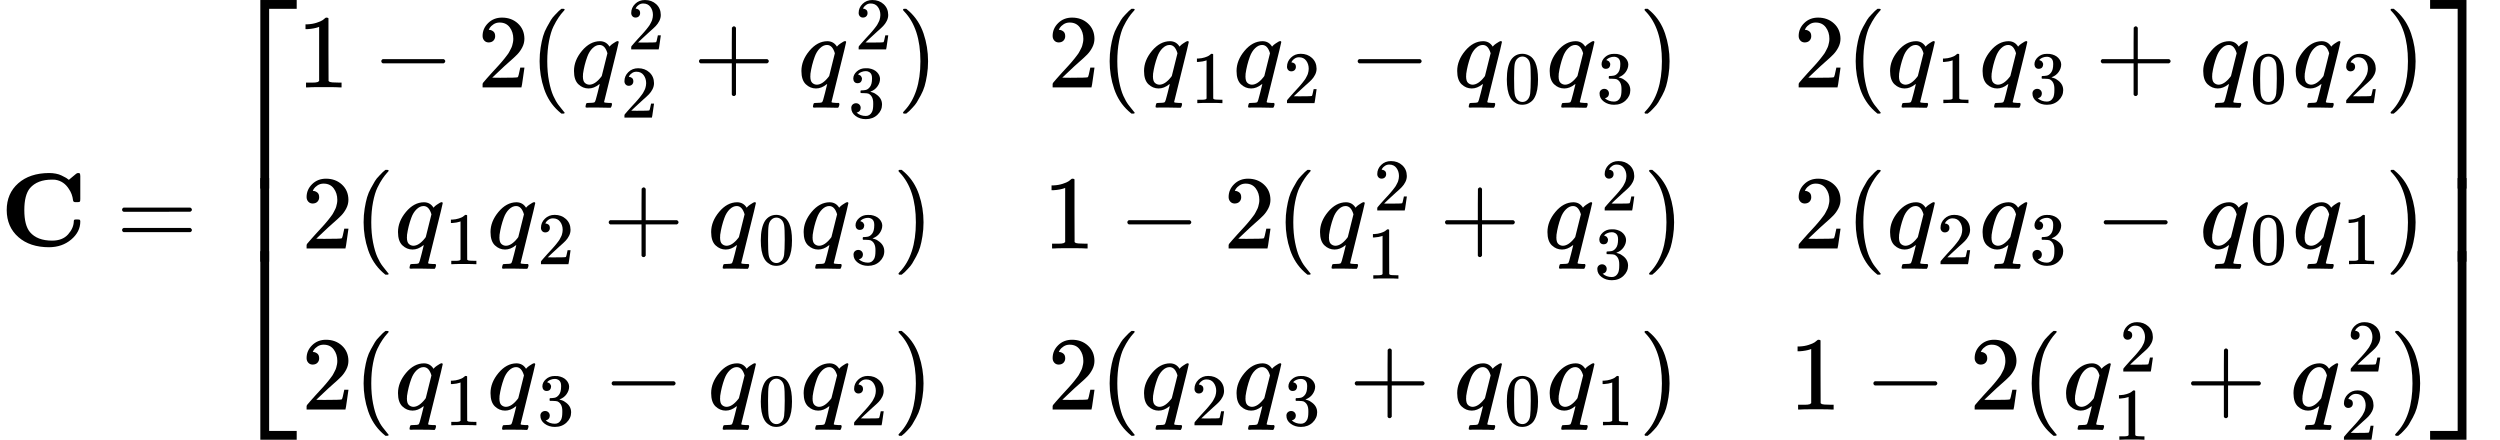 <?xml version="1.0" encoding="UTF-8" standalone="no" ?>
<svg xmlns="http://www.w3.org/2000/svg" width="431.688px" height="75.936px" viewBox="0 -2347.6 23850.7 4195.3" xmlns:xlink="http://www.w3.org/1999/xlink" aria-hidden="true" style=""><defs><path id="MJX-9-TEX-B-1D402" d="M64 343Q64 502 174 599T468 697Q502 697 533 691T586 674T623 655T647 639T657 632L694 663Q703 670 711 677T723 687T730 692T735 695T740 696T746 697Q759 697 762 692T766 668V627V489V449Q766 428 762 424T742 419H732H720Q699 419 697 436Q690 498 657 545Q611 618 532 632Q522 634 496 634Q356 634 286 553Q232 488 232 343T286 133Q355 52 497 52Q597 52 650 112T704 237Q704 248 709 251T729 254H735Q750 254 755 253T763 248T766 234Q766 136 680 63T469 -11Q285 -11 175 86T64 343Z"></path><path id="MJX-9-TEX-N-3D" d="M56 347Q56 360 70 367H707Q722 359 722 347Q722 336 708 328L390 327H72Q56 332 56 347ZM56 153Q56 168 72 173H708Q722 163 722 153Q722 140 707 133H70Q56 140 56 153Z"></path><path id="MJX-9-TEX-S4-23A1" d="M319 -645V1154H666V1070H403V-645H319Z"></path><path id="MJX-9-TEX-S4-23A3" d="M319 -644V1155H403V-560H666V-644H319Z"></path><path id="MJX-9-TEX-S4-23A2" d="M319 0V602H403V0H319Z"></path><path id="MJX-9-TEX-N-31" d="M213 578L200 573Q186 568 160 563T102 556H83V602H102Q149 604 189 617T245 641T273 663Q275 666 285 666Q294 666 302 660V361L303 61Q310 54 315 52T339 48T401 46H427V0H416Q395 3 257 3Q121 3 100 0H88V46H114Q136 46 152 46T177 47T193 50T201 52T207 57T213 61V578Z"></path><path id="MJX-9-TEX-N-2212" d="M84 237T84 250T98 270H679Q694 262 694 250T679 230H98Q84 237 84 250Z"></path><path id="MJX-9-TEX-N-32" d="M109 429Q82 429 66 447T50 491Q50 562 103 614T235 666Q326 666 387 610T449 465Q449 422 429 383T381 315T301 241Q265 210 201 149L142 93L218 92Q375 92 385 97Q392 99 409 186V189H449V186Q448 183 436 95T421 3V0H50V19V31Q50 38 56 46T86 81Q115 113 136 137Q145 147 170 174T204 211T233 244T261 278T284 308T305 340T320 369T333 401T340 431T343 464Q343 527 309 573T212 619Q179 619 154 602T119 569T109 550Q109 549 114 549Q132 549 151 535T170 489Q170 464 154 447T109 429Z"></path><path id="MJX-9-TEX-N-28" d="M94 250Q94 319 104 381T127 488T164 576T202 643T244 695T277 729T302 750H315H319Q333 750 333 741Q333 738 316 720T275 667T226 581T184 443T167 250T184 58T225 -81T274 -167T316 -220T333 -241Q333 -250 318 -250H315H302L274 -226Q180 -141 137 -14T94 250Z"></path><path id="MJX-9-TEX-I-1D45E" d="M33 157Q33 258 109 349T280 441Q340 441 372 389Q373 390 377 395T388 406T404 418Q438 442 450 442Q454 442 457 439T460 434Q460 425 391 149Q320 -135 320 -139Q320 -147 365 -148H390Q396 -156 396 -157T393 -175Q389 -188 383 -194H370Q339 -192 262 -192Q234 -192 211 -192T174 -192T157 -193Q143 -193 143 -185Q143 -182 145 -170Q149 -154 152 -151T172 -148Q220 -148 230 -141Q238 -136 258 -53T279 32Q279 33 272 29Q224 -10 172 -10Q117 -10 75 30T33 157ZM352 326Q329 405 277 405Q242 405 210 374T160 293Q131 214 119 129Q119 126 119 118T118 106Q118 61 136 44T179 26Q233 26 290 98L298 109L352 326Z"></path><path id="MJX-9-TEX-N-2B" d="M56 237T56 250T70 270H369V420L370 570Q380 583 389 583Q402 583 409 568V270H707Q722 262 722 250T707 230H409V-68Q401 -82 391 -82H389H387Q375 -82 369 -68V230H70Q56 237 56 250Z"></path><path id="MJX-9-TEX-N-33" d="M127 463Q100 463 85 480T69 524Q69 579 117 622T233 665Q268 665 277 664Q351 652 390 611T430 522Q430 470 396 421T302 350L299 348Q299 347 308 345T337 336T375 315Q457 262 457 175Q457 96 395 37T238 -22Q158 -22 100 21T42 130Q42 158 60 175T105 193Q133 193 151 175T169 130Q169 119 166 110T159 94T148 82T136 74T126 70T118 67L114 66Q165 21 238 21Q293 21 321 74Q338 107 338 175V195Q338 290 274 322Q259 328 213 329L171 330L168 332Q166 335 166 348Q166 366 174 366Q202 366 232 371Q266 376 294 413T322 525V533Q322 590 287 612Q265 626 240 626Q208 626 181 615T143 592T132 580H135Q138 579 143 578T153 573T165 566T175 555T183 540T186 520Q186 498 172 481T127 463Z"></path><path id="MJX-9-TEX-N-29" d="M60 749L64 750Q69 750 74 750H86L114 726Q208 641 251 514T294 250Q294 182 284 119T261 12T224 -76T186 -143T145 -194T113 -227T90 -246Q87 -249 86 -250H74Q66 -250 63 -250T58 -247T55 -238Q56 -237 66 -225Q221 -64 221 250T66 725Q56 737 55 738Q55 746 60 749Z"></path><path id="MJX-9-TEX-N-30" d="M96 585Q152 666 249 666Q297 666 345 640T423 548Q460 465 460 320Q460 165 417 83Q397 41 362 16T301 -15T250 -22Q224 -22 198 -16T137 16T82 83Q39 165 39 320Q39 494 96 585ZM321 597Q291 629 250 629Q208 629 178 597Q153 571 145 525T137 333Q137 175 145 125T181 46Q209 16 250 16Q290 16 318 46Q347 76 354 130T362 333Q362 478 354 524T321 597Z"></path><path id="MJX-9-TEX-S4-23A4" d="M0 1070V1154H347V-645H263V1070H0Z"></path><path id="MJX-9-TEX-S4-23A6" d="M263 -560V1155H347V-644H0V-560H263Z"></path><path id="MJX-9-TEX-S4-23A5" d="M263 0V602H347V0H263Z"></path></defs><g stroke="#000000" fill="#000000" stroke-width="0" transform="scale(1,-1)"><g data-mml-node="math"><g data-mml-node="TeXAtom" data-mjx-texclass="ORD"><g data-mml-node="mi"><use data-c="1D402" xlink:href="#MJX-9-TEX-B-1D402"></use></g></g><g data-mml-node="mo" transform="translate(1108.8,0)"><use data-c="3D" xlink:href="#MJX-9-TEX-N-3D"></use></g><g data-mml-node="mrow" transform="translate(2164.6,0)"><g data-mml-node="mo"><use data-c="23A1" xlink:href="#MJX-9-TEX-S4-23A1" transform="translate(0,1193.6)"></use><use data-c="23A3" xlink:href="#MJX-9-TEX-S4-23A3" transform="translate(0,-1203.6)"></use><svg width="667" height="797.3" y="-148.6" x="0" viewBox="0 199.3 667 797.3"><use data-c="23A2" xlink:href="#MJX-9-TEX-S4-23A2" transform="scale(1,1.987)"></use></svg></g><g data-mml-node="mtable" transform="translate(667,0)"><g data-mml-node="mtr" transform="translate(0,1513.7)"><g data-mml-node="mtd"><g data-mml-node="mn"><use data-c="31" xlink:href="#MJX-9-TEX-N-31"></use></g><g data-mml-node="mo" transform="translate(722.2,0)"><use data-c="2212" xlink:href="#MJX-9-TEX-N-2212"></use></g><g data-mml-node="mn" transform="translate(1722.4,0)"><use data-c="32" xlink:href="#MJX-9-TEX-N-32"></use></g><g data-mml-node="mo" transform="translate(2222.4,0)"><use data-c="28" xlink:href="#MJX-9-TEX-N-28"></use></g><g data-mml-node="msubsup" transform="translate(2611.4,0)"><g data-mml-node="mi"><use data-c="1D45E" xlink:href="#MJX-9-TEX-I-1D45E"></use></g><g data-mml-node="mn" transform="translate(543.7,363) scale(0.707)"><use data-c="32" xlink:href="#MJX-9-TEX-N-32"></use></g><g data-mml-node="mn" transform="translate(479,-287.9) scale(0.707)"><use data-c="32" xlink:href="#MJX-9-TEX-N-32"></use></g></g><g data-mml-node="mo" transform="translate(3780.9,0)"><use data-c="2B" xlink:href="#MJX-9-TEX-N-2B"></use></g><g data-mml-node="msubsup" transform="translate(4781.1,0)"><g data-mml-node="mi"><use data-c="1D45E" xlink:href="#MJX-9-TEX-I-1D45E"></use></g><g data-mml-node="mn" transform="translate(543.7,363) scale(0.707)"><use data-c="32" xlink:href="#MJX-9-TEX-N-32"></use></g><g data-mml-node="mn" transform="translate(479,-287.2) scale(0.707)"><use data-c="33" xlink:href="#MJX-9-TEX-N-33"></use></g></g><g data-mml-node="mo" transform="translate(5728.4,0)"><use data-c="29" xlink:href="#MJX-9-TEX-N-29"></use></g></g><g data-mml-node="mtd" transform="translate(7160.8,0)"><g data-mml-node="mn"><use data-c="32" xlink:href="#MJX-9-TEX-N-32"></use></g><g data-mml-node="mo" transform="translate(500,0)"><use data-c="28" xlink:href="#MJX-9-TEX-N-28"></use></g><g data-mml-node="msub" transform="translate(889,0)"><g data-mml-node="mi"><use data-c="1D45E" xlink:href="#MJX-9-TEX-I-1D45E"></use></g><g data-mml-node="mn" transform="translate(479,-150) scale(0.707)"><use data-c="31" xlink:href="#MJX-9-TEX-N-31"></use></g></g><g data-mml-node="msub" transform="translate(1771.6,0)"><g data-mml-node="mi"><use data-c="1D45E" xlink:href="#MJX-9-TEX-I-1D45E"></use></g><g data-mml-node="mn" transform="translate(479,-150) scale(0.707)"><use data-c="32" xlink:href="#MJX-9-TEX-N-32"></use></g></g><g data-mml-node="mo" transform="translate(2876.3,0)"><use data-c="2212" xlink:href="#MJX-9-TEX-N-2212"></use></g><g data-mml-node="msub" transform="translate(3876.6,0)"><g data-mml-node="mi"><use data-c="1D45E" xlink:href="#MJX-9-TEX-I-1D45E"></use></g><g data-mml-node="mn" transform="translate(479,-150) scale(0.707)"><use data-c="30" xlink:href="#MJX-9-TEX-N-30"></use></g></g><g data-mml-node="msub" transform="translate(4759.1,0)"><g data-mml-node="mi"><use data-c="1D45E" xlink:href="#MJX-9-TEX-I-1D45E"></use></g><g data-mml-node="mn" transform="translate(479,-150) scale(0.707)"><use data-c="33" xlink:href="#MJX-9-TEX-N-33"></use></g></g><g data-mml-node="mo" transform="translate(5641.7,0)"><use data-c="29" xlink:href="#MJX-9-TEX-N-29"></use></g></g><g data-mml-node="mtd" transform="translate(14278.2,0)"><g data-mml-node="mn"><use data-c="32" xlink:href="#MJX-9-TEX-N-32"></use></g><g data-mml-node="mo" transform="translate(500,0)"><use data-c="28" xlink:href="#MJX-9-TEX-N-28"></use></g><g data-mml-node="msub" transform="translate(889,0)"><g data-mml-node="mi"><use data-c="1D45E" xlink:href="#MJX-9-TEX-I-1D45E"></use></g><g data-mml-node="mn" transform="translate(479,-150) scale(0.707)"><use data-c="31" xlink:href="#MJX-9-TEX-N-31"></use></g></g><g data-mml-node="msub" transform="translate(1771.6,0)"><g data-mml-node="mi"><use data-c="1D45E" xlink:href="#MJX-9-TEX-I-1D45E"></use></g><g data-mml-node="mn" transform="translate(479,-150) scale(0.707)"><use data-c="33" xlink:href="#MJX-9-TEX-N-33"></use></g></g><g data-mml-node="mo" transform="translate(2876.3,0)"><use data-c="2B" xlink:href="#MJX-9-TEX-N-2B"></use></g><g data-mml-node="msub" transform="translate(3876.6,0)"><g data-mml-node="mi"><use data-c="1D45E" xlink:href="#MJX-9-TEX-I-1D45E"></use></g><g data-mml-node="mn" transform="translate(479,-150) scale(0.707)"><use data-c="30" xlink:href="#MJX-9-TEX-N-30"></use></g></g><g data-mml-node="msub" transform="translate(4759.1,0)"><g data-mml-node="mi"><use data-c="1D45E" xlink:href="#MJX-9-TEX-I-1D45E"></use></g><g data-mml-node="mn" transform="translate(479,-150) scale(0.707)"><use data-c="32" xlink:href="#MJX-9-TEX-N-32"></use></g></g><g data-mml-node="mo" transform="translate(5641.7,0)"><use data-c="29" xlink:href="#MJX-9-TEX-N-29"></use></g></g></g><g data-mml-node="mtr" transform="translate(0,-23)"><g data-mml-node="mtd" transform="translate(43.4,0)"><g data-mml-node="mn"><use data-c="32" xlink:href="#MJX-9-TEX-N-32"></use></g><g data-mml-node="mo" transform="translate(500,0)"><use data-c="28" xlink:href="#MJX-9-TEX-N-28"></use></g><g data-mml-node="msub" transform="translate(889,0)"><g data-mml-node="mi"><use data-c="1D45E" xlink:href="#MJX-9-TEX-I-1D45E"></use></g><g data-mml-node="mn" transform="translate(479,-150) scale(0.707)"><use data-c="31" xlink:href="#MJX-9-TEX-N-31"></use></g></g><g data-mml-node="msub" transform="translate(1771.6,0)"><g data-mml-node="mi"><use data-c="1D45E" xlink:href="#MJX-9-TEX-I-1D45E"></use></g><g data-mml-node="mn" transform="translate(479,-150) scale(0.707)"><use data-c="32" xlink:href="#MJX-9-TEX-N-32"></use></g></g><g data-mml-node="mo" transform="translate(2876.3,0)"><use data-c="2B" xlink:href="#MJX-9-TEX-N-2B"></use></g><g data-mml-node="msub" transform="translate(3876.6,0)"><g data-mml-node="mi"><use data-c="1D45E" xlink:href="#MJX-9-TEX-I-1D45E"></use></g><g data-mml-node="mn" transform="translate(479,-150) scale(0.707)"><use data-c="30" xlink:href="#MJX-9-TEX-N-30"></use></g></g><g data-mml-node="msub" transform="translate(4759.1,0)"><g data-mml-node="mi"><use data-c="1D45E" xlink:href="#MJX-9-TEX-I-1D45E"></use></g><g data-mml-node="mn" transform="translate(479,-150) scale(0.707)"><use data-c="33" xlink:href="#MJX-9-TEX-N-33"></use></g></g><g data-mml-node="mo" transform="translate(5641.7,0)"><use data-c="29" xlink:href="#MJX-9-TEX-N-29"></use></g></g><g data-mml-node="mtd" transform="translate(7117.4,0)"><g data-mml-node="mn"><use data-c="31" xlink:href="#MJX-9-TEX-N-31"></use></g><g data-mml-node="mo" transform="translate(722.2,0)"><use data-c="2212" xlink:href="#MJX-9-TEX-N-2212"></use></g><g data-mml-node="mn" transform="translate(1722.4,0)"><use data-c="32" xlink:href="#MJX-9-TEX-N-32"></use></g><g data-mml-node="mo" transform="translate(2222.4,0)"><use data-c="28" xlink:href="#MJX-9-TEX-N-28"></use></g><g data-mml-node="msubsup" transform="translate(2611.4,0)"><g data-mml-node="mi"><use data-c="1D45E" xlink:href="#MJX-9-TEX-I-1D45E"></use></g><g data-mml-node="mn" transform="translate(543.7,363) scale(0.707)"><use data-c="32" xlink:href="#MJX-9-TEX-N-32"></use></g><g data-mml-node="mn" transform="translate(479,-287.9) scale(0.707)"><use data-c="31" xlink:href="#MJX-9-TEX-N-31"></use></g></g><g data-mml-node="mo" transform="translate(3780.9,0)"><use data-c="2B" xlink:href="#MJX-9-TEX-N-2B"></use></g><g data-mml-node="msubsup" transform="translate(4781.1,0)"><g data-mml-node="mi"><use data-c="1D45E" xlink:href="#MJX-9-TEX-I-1D45E"></use></g><g data-mml-node="mn" transform="translate(543.7,363) scale(0.707)"><use data-c="32" xlink:href="#MJX-9-TEX-N-32"></use></g><g data-mml-node="mn" transform="translate(479,-287.2) scale(0.707)"><use data-c="33" xlink:href="#MJX-9-TEX-N-33"></use></g></g><g data-mml-node="mo" transform="translate(5728.4,0)"><use data-c="29" xlink:href="#MJX-9-TEX-N-29"></use></g></g><g data-mml-node="mtd" transform="translate(14278.2,0)"><g data-mml-node="mn"><use data-c="32" xlink:href="#MJX-9-TEX-N-32"></use></g><g data-mml-node="mo" transform="translate(500,0)"><use data-c="28" xlink:href="#MJX-9-TEX-N-28"></use></g><g data-mml-node="msub" transform="translate(889,0)"><g data-mml-node="mi"><use data-c="1D45E" xlink:href="#MJX-9-TEX-I-1D45E"></use></g><g data-mml-node="mn" transform="translate(479,-150) scale(0.707)"><use data-c="32" xlink:href="#MJX-9-TEX-N-32"></use></g></g><g data-mml-node="msub" transform="translate(1771.6,0)"><g data-mml-node="mi"><use data-c="1D45E" xlink:href="#MJX-9-TEX-I-1D45E"></use></g><g data-mml-node="mn" transform="translate(479,-150) scale(0.707)"><use data-c="33" xlink:href="#MJX-9-TEX-N-33"></use></g></g><g data-mml-node="mo" transform="translate(2876.3,0)"><use data-c="2212" xlink:href="#MJX-9-TEX-N-2212"></use></g><g data-mml-node="msub" transform="translate(3876.6,0)"><g data-mml-node="mi"><use data-c="1D45E" xlink:href="#MJX-9-TEX-I-1D45E"></use></g><g data-mml-node="mn" transform="translate(479,-150) scale(0.707)"><use data-c="30" xlink:href="#MJX-9-TEX-N-30"></use></g></g><g data-mml-node="msub" transform="translate(4759.1,0)"><g data-mml-node="mi"><use data-c="1D45E" xlink:href="#MJX-9-TEX-I-1D45E"></use></g><g data-mml-node="mn" transform="translate(479,-150) scale(0.707)"><use data-c="31" xlink:href="#MJX-9-TEX-N-31"></use></g></g><g data-mml-node="mo" transform="translate(5641.7,0)"><use data-c="29" xlink:href="#MJX-9-TEX-N-29"></use></g></g></g><g data-mml-node="mtr" transform="translate(0,-1559.7)"><g data-mml-node="mtd" transform="translate(43.4,0)"><g data-mml-node="mn"><use data-c="32" xlink:href="#MJX-9-TEX-N-32"></use></g><g data-mml-node="mo" transform="translate(500,0)"><use data-c="28" xlink:href="#MJX-9-TEX-N-28"></use></g><g data-mml-node="msub" transform="translate(889,0)"><g data-mml-node="mi"><use data-c="1D45E" xlink:href="#MJX-9-TEX-I-1D45E"></use></g><g data-mml-node="mn" transform="translate(479,-150) scale(0.707)"><use data-c="31" xlink:href="#MJX-9-TEX-N-31"></use></g></g><g data-mml-node="msub" transform="translate(1771.6,0)"><g data-mml-node="mi"><use data-c="1D45E" xlink:href="#MJX-9-TEX-I-1D45E"></use></g><g data-mml-node="mn" transform="translate(479,-150) scale(0.707)"><use data-c="33" xlink:href="#MJX-9-TEX-N-33"></use></g></g><g data-mml-node="mo" transform="translate(2876.3,0)"><use data-c="2212" xlink:href="#MJX-9-TEX-N-2212"></use></g><g data-mml-node="msub" transform="translate(3876.6,0)"><g data-mml-node="mi"><use data-c="1D45E" xlink:href="#MJX-9-TEX-I-1D45E"></use></g><g data-mml-node="mn" transform="translate(479,-150) scale(0.707)"><use data-c="30" xlink:href="#MJX-9-TEX-N-30"></use></g></g><g data-mml-node="msub" transform="translate(4759.1,0)"><g data-mml-node="mi"><use data-c="1D45E" xlink:href="#MJX-9-TEX-I-1D45E"></use></g><g data-mml-node="mn" transform="translate(479,-150) scale(0.707)"><use data-c="32" xlink:href="#MJX-9-TEX-N-32"></use></g></g><g data-mml-node="mo" transform="translate(5641.7,0)"><use data-c="29" xlink:href="#MJX-9-TEX-N-29"></use></g></g><g data-mml-node="mtd" transform="translate(7160.8,0)"><g data-mml-node="mn"><use data-c="32" xlink:href="#MJX-9-TEX-N-32"></use></g><g data-mml-node="mo" transform="translate(500,0)"><use data-c="28" xlink:href="#MJX-9-TEX-N-28"></use></g><g data-mml-node="msub" transform="translate(889,0)"><g data-mml-node="mi"><use data-c="1D45E" xlink:href="#MJX-9-TEX-I-1D45E"></use></g><g data-mml-node="mn" transform="translate(479,-150) scale(0.707)"><use data-c="32" xlink:href="#MJX-9-TEX-N-32"></use></g></g><g data-mml-node="msub" transform="translate(1771.6,0)"><g data-mml-node="mi"><use data-c="1D45E" xlink:href="#MJX-9-TEX-I-1D45E"></use></g><g data-mml-node="mn" transform="translate(479,-150) scale(0.707)"><use data-c="33" xlink:href="#MJX-9-TEX-N-33"></use></g></g><g data-mml-node="mo" transform="translate(2876.3,0)"><use data-c="2B" xlink:href="#MJX-9-TEX-N-2B"></use></g><g data-mml-node="msub" transform="translate(3876.6,0)"><g data-mml-node="mi"><use data-c="1D45E" xlink:href="#MJX-9-TEX-I-1D45E"></use></g><g data-mml-node="mn" transform="translate(479,-150) scale(0.707)"><use data-c="30" xlink:href="#MJX-9-TEX-N-30"></use></g></g><g data-mml-node="msub" transform="translate(4759.1,0)"><g data-mml-node="mi"><use data-c="1D45E" xlink:href="#MJX-9-TEX-I-1D45E"></use></g><g data-mml-node="mn" transform="translate(479,-150) scale(0.707)"><use data-c="31" xlink:href="#MJX-9-TEX-N-31"></use></g></g><g data-mml-node="mo" transform="translate(5641.7,0)"><use data-c="29" xlink:href="#MJX-9-TEX-N-29"></use></g></g><g data-mml-node="mtd" transform="translate(14234.8,0)"><g data-mml-node="mn"><use data-c="31" xlink:href="#MJX-9-TEX-N-31"></use></g><g data-mml-node="mo" transform="translate(722.2,0)"><use data-c="2212" xlink:href="#MJX-9-TEX-N-2212"></use></g><g data-mml-node="mn" transform="translate(1722.4,0)"><use data-c="32" xlink:href="#MJX-9-TEX-N-32"></use></g><g data-mml-node="mo" transform="translate(2222.4,0)"><use data-c="28" xlink:href="#MJX-9-TEX-N-28"></use></g><g data-mml-node="msubsup" transform="translate(2611.4,0)"><g data-mml-node="mi"><use data-c="1D45E" xlink:href="#MJX-9-TEX-I-1D45E"></use></g><g data-mml-node="mn" transform="translate(543.7,363) scale(0.707)"><use data-c="32" xlink:href="#MJX-9-TEX-N-32"></use></g><g data-mml-node="mn" transform="translate(479,-287.9) scale(0.707)"><use data-c="31" xlink:href="#MJX-9-TEX-N-31"></use></g></g><g data-mml-node="mo" transform="translate(3780.9,0)"><use data-c="2B" xlink:href="#MJX-9-TEX-N-2B"></use></g><g data-mml-node="msubsup" transform="translate(4781.1,0)"><g data-mml-node="mi"><use data-c="1D45E" xlink:href="#MJX-9-TEX-I-1D45E"></use></g><g data-mml-node="mn" transform="translate(543.7,363) scale(0.707)"><use data-c="32" xlink:href="#MJX-9-TEX-N-32"></use></g><g data-mml-node="mn" transform="translate(479,-287.9) scale(0.707)"><use data-c="32" xlink:href="#MJX-9-TEX-N-32"></use></g></g><g data-mml-node="mo" transform="translate(5728.4,0)"><use data-c="29" xlink:href="#MJX-9-TEX-N-29"></use></g></g></g></g><g data-mml-node="mo" transform="translate(21019.2,0)"><use data-c="23A4" xlink:href="#MJX-9-TEX-S4-23A4" transform="translate(0,1193.6)"></use><use data-c="23A6" xlink:href="#MJX-9-TEX-S4-23A6" transform="translate(0,-1203.6)"></use><svg width="667" height="797.3" y="-148.6" x="0" viewBox="0 199.3 667 797.3"><use data-c="23A5" xlink:href="#MJX-9-TEX-S4-23A5" transform="scale(1,1.987)"></use></svg></g></g></g></g></svg>